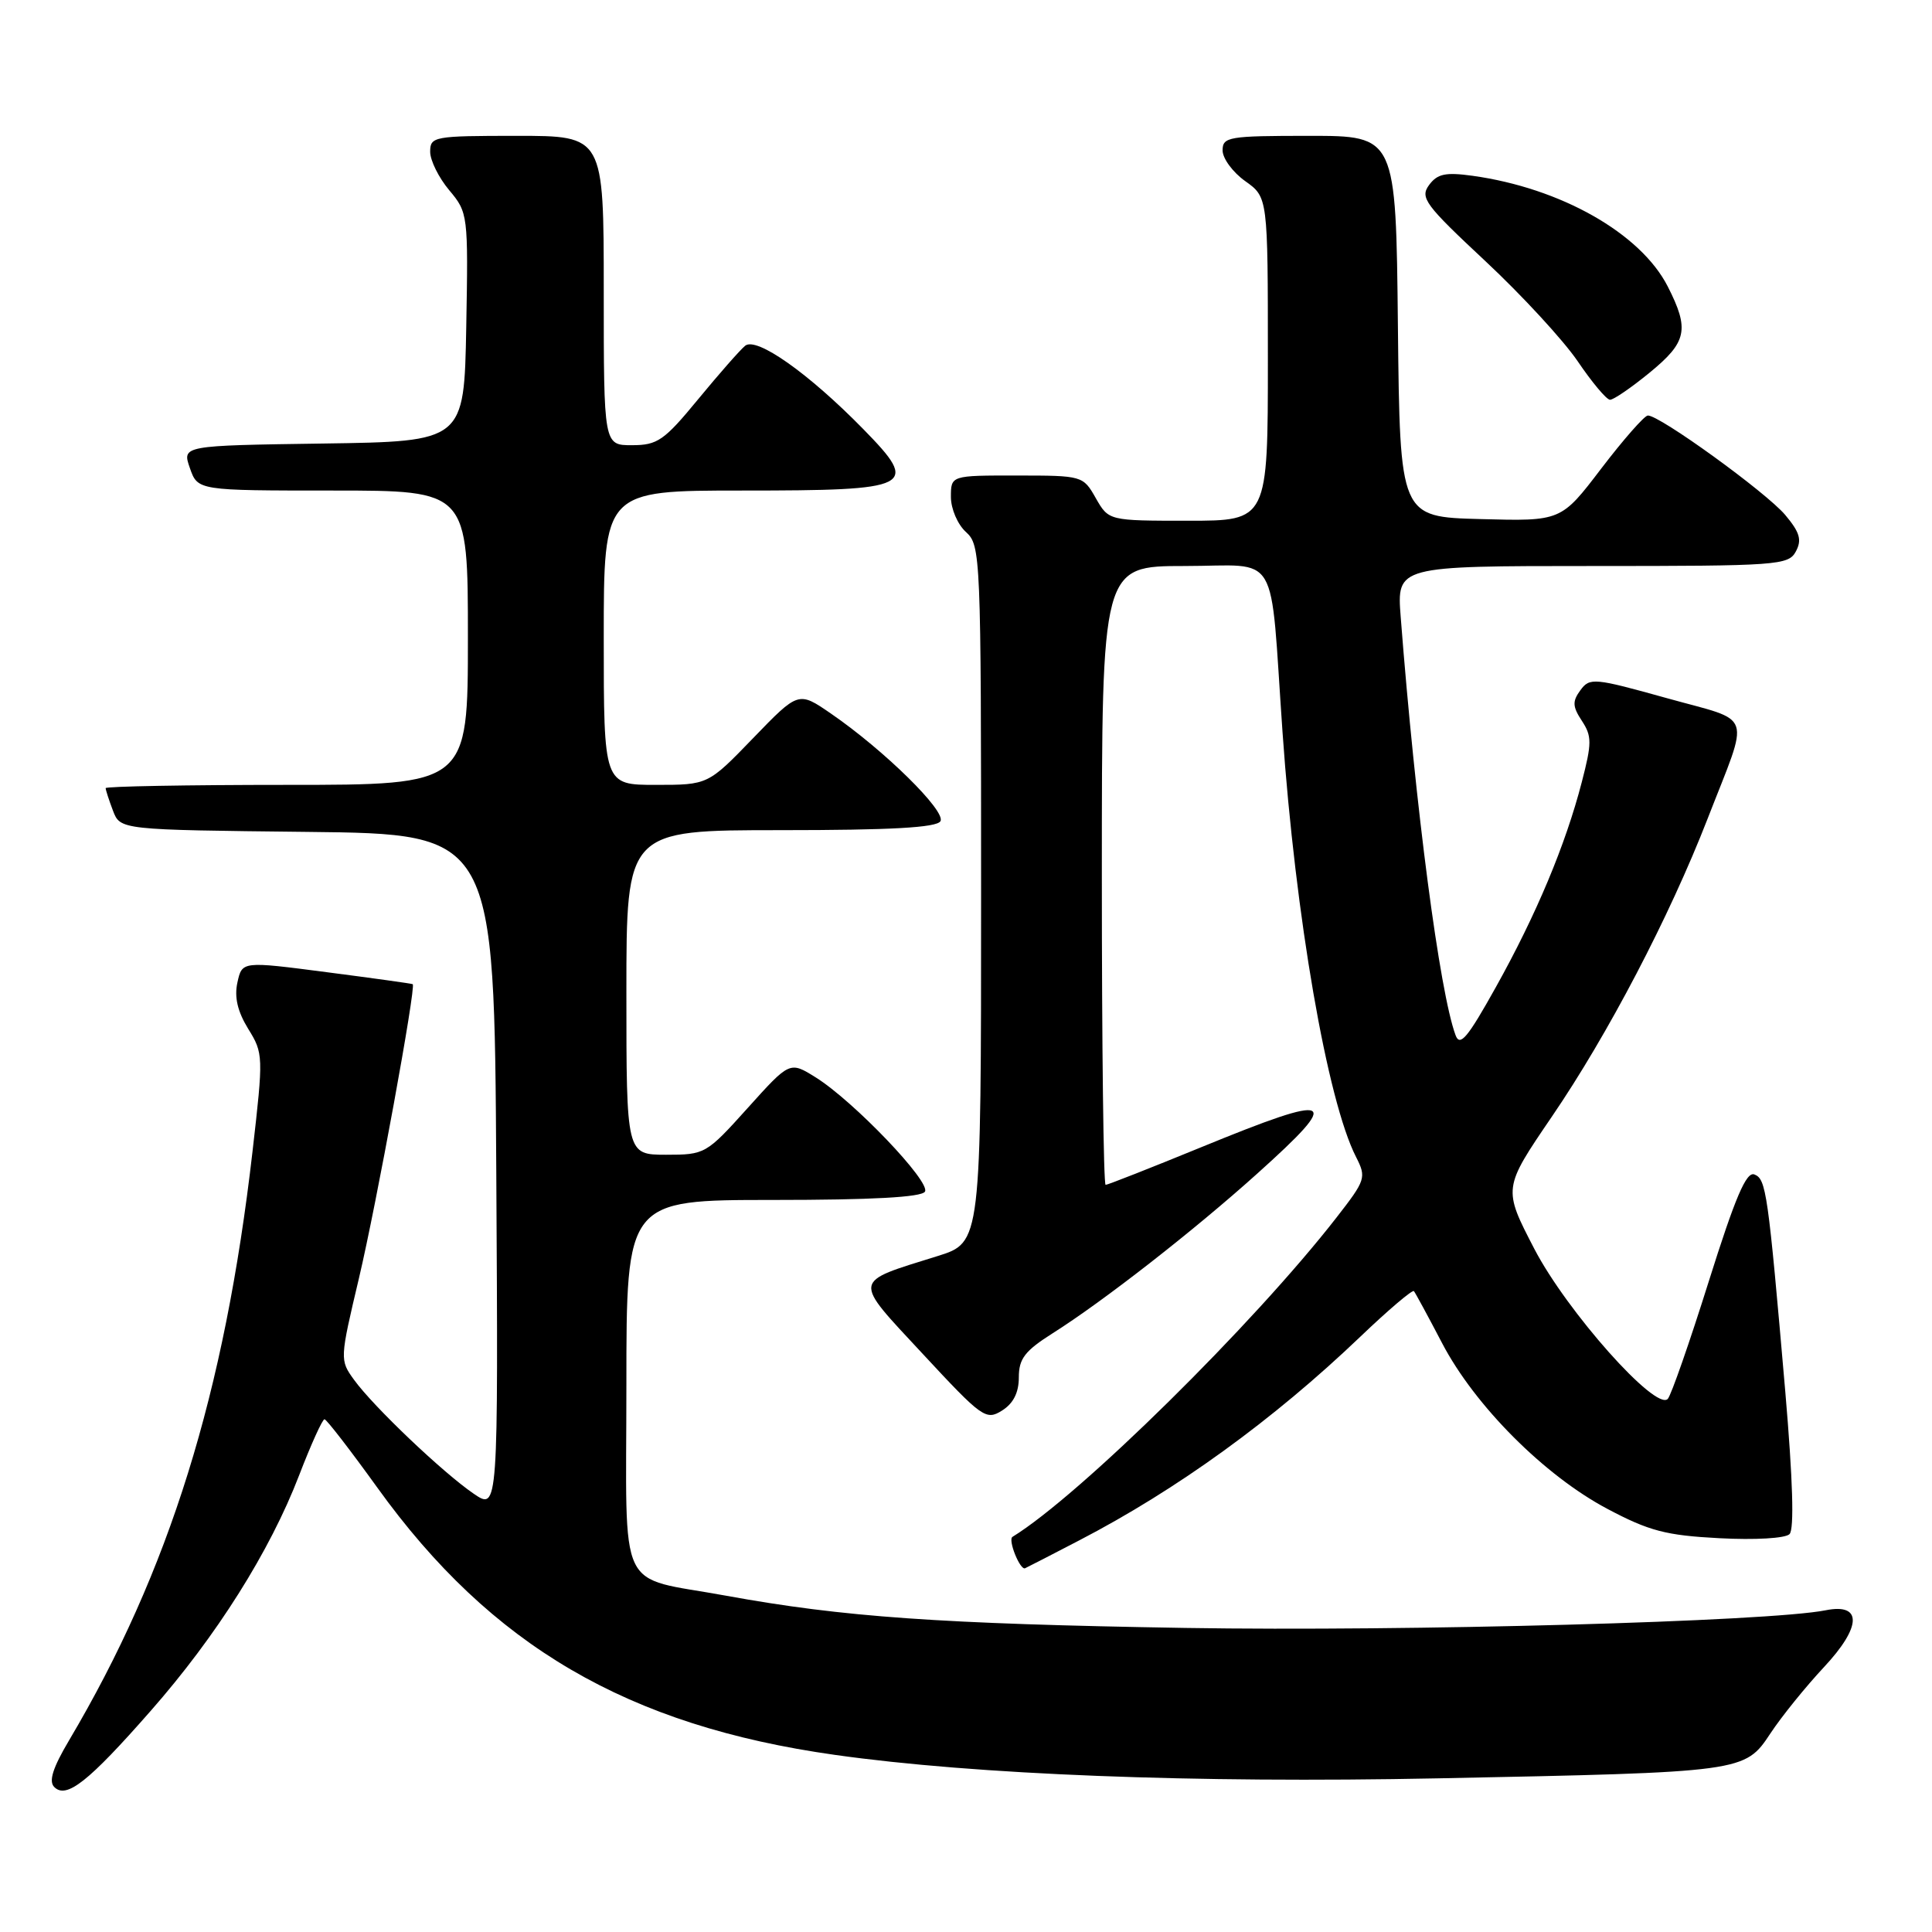 <?xml version="1.0" encoding="UTF-8" standalone="no"?>
<!DOCTYPE svg PUBLIC "-//W3C//DTD SVG 1.1//EN" "http://www.w3.org/Graphics/SVG/1.1/DTD/svg11.dtd" >
<svg xmlns="http://www.w3.org/2000/svg" xmlns:xlink="http://www.w3.org/1999/xlink" version="1.1" viewBox="0 0 256 256">
 <g >
 <path fill="currentColor"
d=" M 19.95 226.72 C 28.70 216.77 35.76 205.56 39.63 195.50 C 41.21 191.39 42.73 188.04 43.00 188.06 C 43.27 188.07 46.42 192.15 50.00 197.12 C 65.09 218.10 83.16 228.66 110.62 232.53 C 129.24 235.16 158.19 236.29 190.50 235.64 C 231.13 234.83 231.19 234.82 234.60 229.67 C 236.08 227.43 239.26 223.50 241.66 220.93 C 246.69 215.56 246.79 212.39 241.91 213.37 C 234.39 214.87 186.49 216.19 157.07 215.71 C 124.48 215.17 111.74 214.27 96.21 211.44 C 81.54 208.75 83.00 211.84 83.00 183.52 C 83.00 159.00 83.00 159.00 102.44 159.00 C 115.49 159.00 122.11 158.64 122.56 157.90 C 123.36 156.62 113.08 145.87 108.07 142.75 C 104.65 140.62 104.65 140.62 99.07 146.82 C 93.58 152.92 93.42 153.01 88.25 153.01 C 83.00 153.00 83.00 153.00 83.00 131.50 C 83.00 110.00 83.00 110.00 103.44 110.00 C 118.06 110.00 124.09 109.66 124.61 108.82 C 125.41 107.52 117.16 99.40 110.10 94.55 C 105.80 91.59 105.80 91.59 99.80 97.80 C 93.81 104.00 93.81 104.00 86.90 104.00 C 80.00 104.00 80.00 104.00 80.00 84.50 C 80.00 65.00 80.00 65.00 98.38 65.00 C 121.06 65.00 121.93 64.56 114.41 56.88 C 107.15 49.46 100.22 44.57 98.73 45.82 C 98.05 46.38 95.25 49.57 92.50 52.91 C 88.01 58.37 87.12 58.99 83.75 58.99 C 80.00 59.00 80.00 59.00 80.00 38.50 C 80.00 18.00 80.00 18.00 68.50 18.00 C 57.47 18.00 57.00 18.09 57.00 20.11 C 57.00 21.26 58.14 23.56 59.53 25.21 C 62.01 28.17 62.05 28.44 61.78 43.36 C 61.50 58.50 61.50 58.50 42.81 58.77 C 24.12 59.04 24.12 59.04 25.16 62.02 C 26.20 65.00 26.20 65.00 44.10 65.00 C 62.00 65.00 62.00 65.00 62.00 84.50 C 62.00 104.00 62.00 104.00 38.00 104.00 C 24.80 104.00 14.00 104.20 14.00 104.43 C 14.00 104.67 14.44 106.02 14.97 107.42 C 15.94 109.96 15.94 109.96 40.72 110.23 C 65.50 110.50 65.50 110.50 65.76 155.33 C 66.02 200.15 66.02 200.15 62.76 197.92 C 58.68 195.13 49.47 186.37 46.92 182.84 C 45.01 180.21 45.02 180.11 47.57 169.34 C 49.88 159.57 55.15 130.74 54.69 130.41 C 54.58 130.33 49.46 129.62 43.29 128.82 C 32.08 127.36 32.08 127.36 31.46 130.18 C 31.03 132.13 31.48 134.03 32.89 136.33 C 34.90 139.57 34.91 139.94 33.46 152.57 C 29.77 184.64 22.44 208.18 9.15 230.61 C 6.99 234.25 6.43 236.03 7.19 236.79 C 8.80 238.40 11.70 236.12 19.95 226.72 Z  M 143.00 204.11 C 155.95 197.39 168.71 188.15 180.25 177.12 C 183.96 173.57 187.16 170.86 187.35 171.08 C 187.54 171.31 189.23 174.42 191.10 178.00 C 195.43 186.27 204.66 195.53 213.00 199.94 C 218.53 202.87 220.75 203.45 227.82 203.82 C 232.55 204.07 236.56 203.84 237.12 203.28 C 237.76 202.64 237.56 196.09 236.56 184.40 C 234.26 157.85 234.03 156.23 232.46 155.62 C 231.39 155.21 229.92 158.67 226.42 169.79 C 223.88 177.88 221.43 184.89 220.99 185.36 C 219.41 187.04 207.63 173.79 203.31 165.49 C 199.15 157.47 199.15 157.47 205.61 147.99 C 213.06 137.08 221.21 121.48 226.26 108.50 C 231.90 93.98 232.50 95.76 220.87 92.51 C 211.22 89.82 210.65 89.76 209.41 91.46 C 208.33 92.93 208.36 93.62 209.61 95.52 C 210.94 97.55 210.94 98.46 209.59 103.65 C 207.43 111.98 203.56 121.21 198.21 130.80 C 194.46 137.53 193.45 138.74 192.87 137.17 C 190.76 131.47 187.56 107.10 185.60 81.75 C 185.08 75.00 185.08 75.00 211.00 75.00 C 235.58 75.00 236.98 74.90 237.96 73.07 C 238.78 71.54 238.49 70.54 236.54 68.22 C 234.00 65.22 219.83 54.96 218.34 55.06 C 217.88 55.09 215.10 58.25 212.17 62.09 C 206.85 69.07 206.85 69.07 196.17 68.78 C 185.50 68.50 185.50 68.50 185.23 43.25 C 184.97 18.00 184.97 18.00 173.48 18.00 C 162.80 18.00 162.00 18.13 162.00 19.93 C 162.00 20.99 163.35 22.83 165.00 24.00 C 168.00 26.14 168.00 26.14 168.00 47.57 C 168.00 69.00 168.00 69.00 157.45 69.00 C 146.91 69.00 146.91 69.00 145.20 66.01 C 143.52 63.04 143.42 63.01 134.75 63.01 C 126.00 63.00 126.00 63.00 126.00 65.85 C 126.00 67.42 126.89 69.50 128.00 70.50 C 129.94 72.26 130.00 73.58 130.00 118.47 C 130.00 164.63 130.00 164.63 124.25 166.43 C 112.81 170.01 112.91 169.32 122.29 179.42 C 130.13 187.87 130.65 188.24 132.77 186.91 C 134.27 185.97 135.00 184.54 135.00 182.51 C 135.00 180.03 135.80 179.00 139.49 176.66 C 146.16 172.45 158.21 163.05 166.59 155.51 C 178.01 145.26 176.91 144.74 159.20 152.00 C 152.49 154.75 146.77 157.00 146.50 157.00 C 146.22 157.00 146.00 138.55 146.00 116.00 C 146.00 75.00 146.00 75.00 156.95 75.00 C 169.75 75.00 168.22 72.40 169.94 97.00 C 171.65 121.49 175.87 145.86 179.69 153.32 C 181.07 156.03 180.96 156.36 177.10 161.32 C 166.09 175.48 143.04 198.19 134.16 203.64 C 133.52 204.03 135.17 208.11 135.83 207.80 C 136.20 207.63 139.43 205.97 143.00 204.11 Z  M 218.58 49.38 C 223.54 45.32 223.89 43.66 220.98 37.95 C 217.38 30.91 206.80 24.91 195.10 23.29 C 191.53 22.80 190.45 23.03 189.35 24.53 C 188.13 26.20 188.84 27.15 196.82 34.60 C 201.66 39.12 207.17 45.10 209.06 47.88 C 210.95 50.67 212.87 52.96 213.33 52.97 C 213.79 52.99 216.15 51.37 218.58 49.38 Z "/>
</g>
</svg>